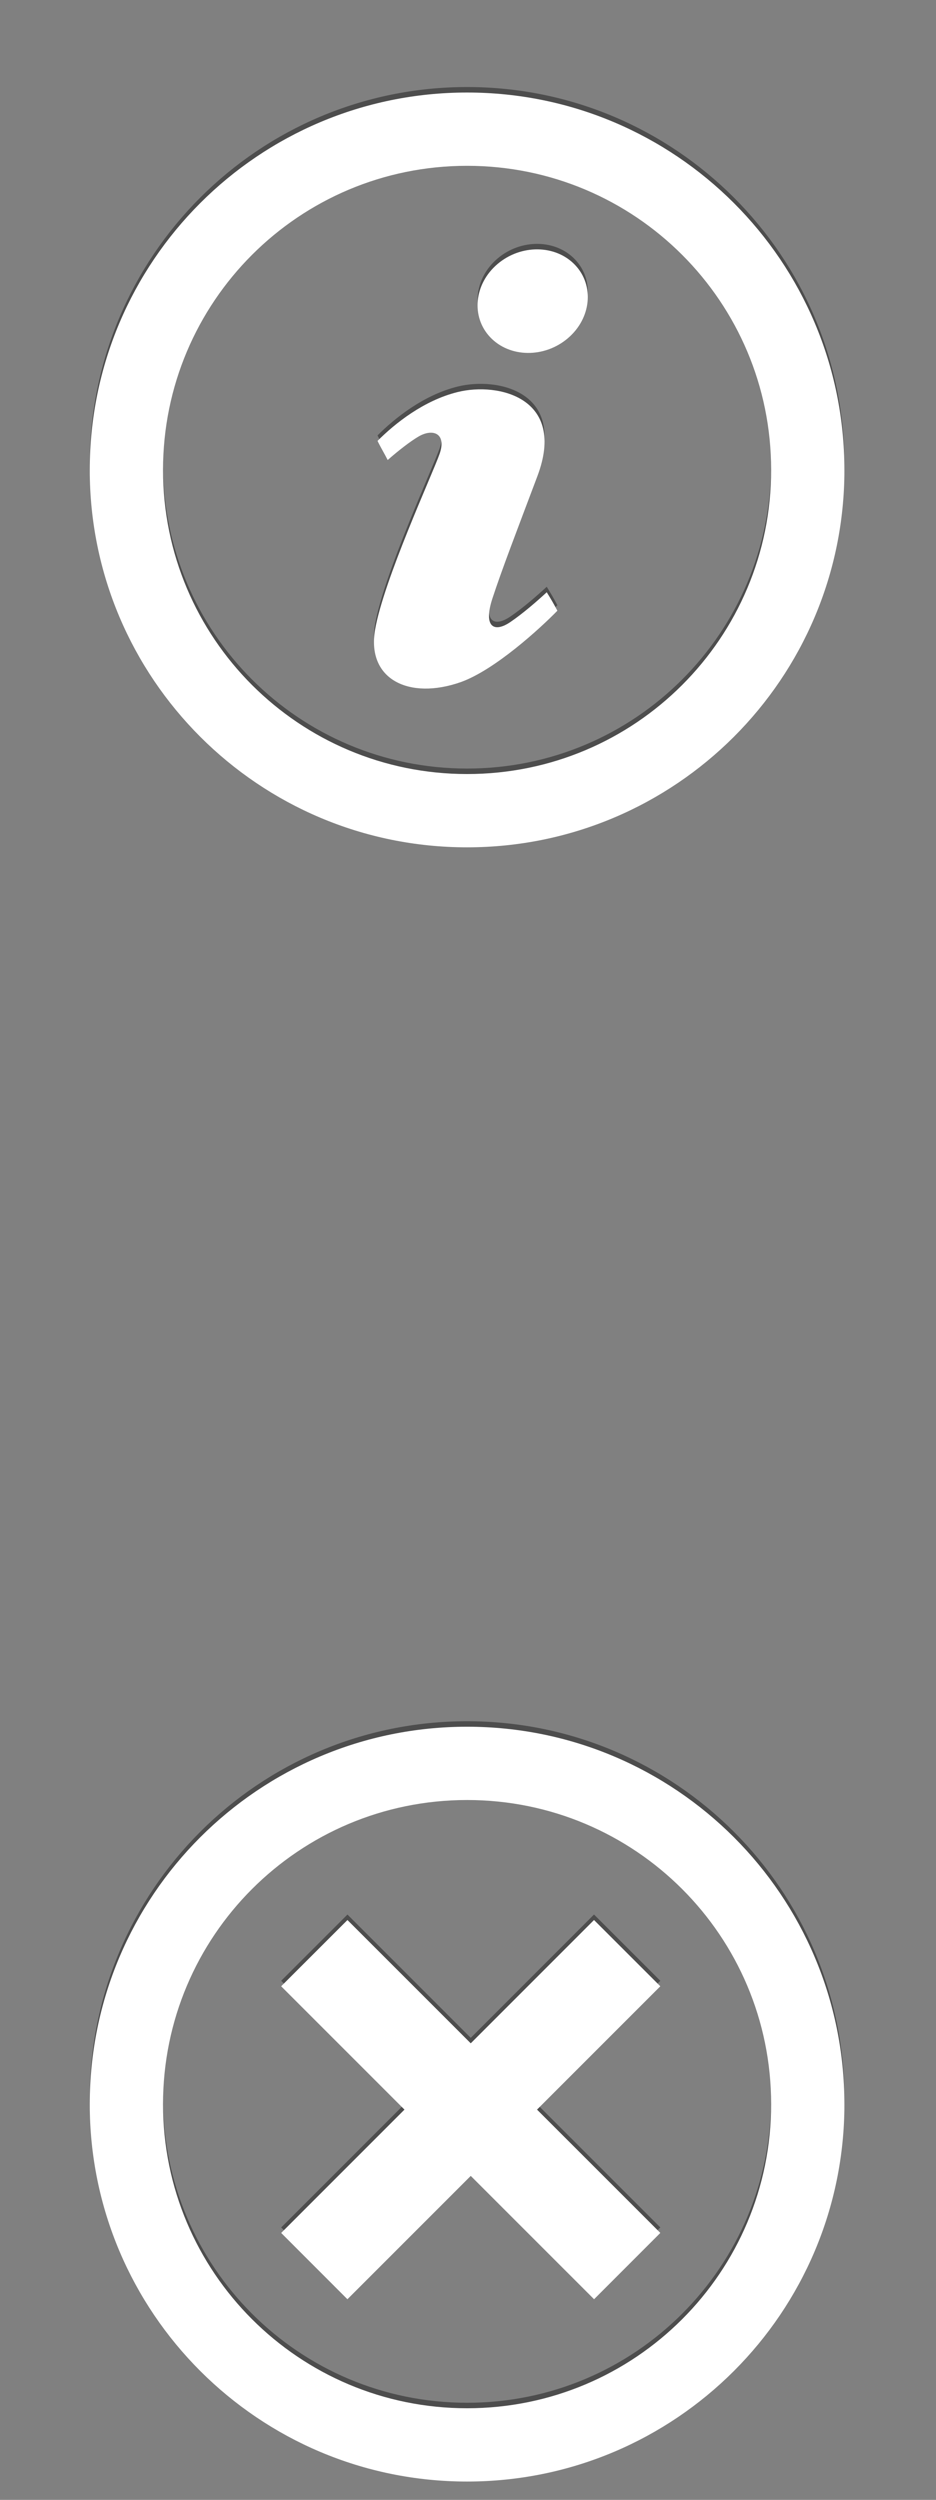 <?xml version="1.0" encoding="utf-8"?>
<!-- Generator: Adobe Illustrator 16.2.1, SVG Export Plug-In . SVG Version: 6.00 Build 0)  -->
<!DOCTYPE svg PUBLIC "-//W3C//DTD SVG 1.1//EN" "http://www.w3.org/Graphics/SVG/1.1/DTD/svg11.dtd">
<svg version="1.1" id="Layer_1" xmlns="http://www.w3.org/2000/svg" xmlns:xlink="http://www.w3.org/1999/xlink" x="0px" y="0px"
	 width="511px" height="1364.5px" viewBox="1 -0.5 511 1364.5" enable-background="new 1 -0.5 511 1364.5" xml:space="preserve">
<rect x="1" y="-0.5" width="511" height="1364.5" fill="#808080" stroke="none"/>
<g id="Layer_2" display="none">
	<rect x="1" y="-0.5" display="inline" fill="#DBDBDB" width="511" height="512.5"/>
</g>
<g id="Layer_1_1_">
	<g id="info-6-icon">
		<g opacity="0.4">
			<path d="M256,87.002c91.74,0,166,74.241,166,165.998c0,91.739-74.245,165.998-166,165.998c-91.738,0-166-74.242-166-165.998
				C90,161.259,164.243,87.002,256,87.002 M256,47.002C142.229,47.002,50,139.228,50,253c0,113.77,92.229,205.998,206,205.998
				c113.77,0,206-92.229,206-205.998C462,139.228,369.77,47.002,256,47.002L256,47.002z M252.566,368.809
				c-28.21,9.912-51.466-1.455-46.801-28.547c4.667-27.099,31.436-85.109,35.255-96.08c3.816-10.97-3.502-13.977-11.346-9.513
				c-4.524,2.61-11.248,7.841-17.02,12.925c-1.601-3.223-3.852-6.906-5.542-10.433c9.419-9.439,25.164-22.094,43.803-26.681
				c22.271-5.497,59.492,3.29,43.494,45.858c-11.425,30.34-19.503,51.276-24.595,66.868c-5.088,15.599,0.955,18.868,9.862,12.791
				c6.96-4.751,14.372-11.214,19.808-16.226c2.515,4.086,3.317,5.389,5.806,10.084C295.857,339.523,271.182,362.15,252.566,368.809z
				 M311.016,181.127c-12.795,10.891-31.76,10.655-42.369-0.532c-10.606-11.181-8.838-29.076,3.955-39.969
				c12.793-10.89,31.764-10.654,42.369,0.525C325.577,152.337,323.809,170.231,311.016,181.127z"/>
		</g>
		<g>
			<path fill="#FFFFFF" d="M256,90.002c91.74,0,166,74.241,166,165.998c0,91.739-74.245,165.998-166,165.998
				c-91.738,0-166-74.242-166-165.998C90,164.259,164.243,90.002,256,90.002 M256,50.002C142.229,50.002,50,142.228,50,256
				c0,113.77,92.229,205.998,206,205.998c113.77,0,206-92.229,206-205.998C462,142.228,369.77,50.002,256,50.002L256,50.002z
				 M252.566,371.809c-28.21,9.912-51.466-1.455-46.801-28.547c4.667-27.099,31.436-85.109,35.255-96.08
				c3.816-10.97-3.502-13.977-11.346-9.513c-4.524,2.61-11.248,7.841-17.02,12.925c-1.601-3.223-3.852-6.906-5.542-10.433
				c9.419-9.439,25.164-22.094,43.803-26.681c22.271-5.497,59.492,3.29,43.494,45.858c-11.425,30.34-19.503,51.276-24.595,66.868
				c-5.088,15.599,0.955,18.868,9.862,12.791c6.96-4.751,14.372-11.214,19.808-16.226c2.515,4.086,3.317,5.389,5.806,10.084
				C295.857,342.523,271.182,365.15,252.566,371.809z M311.016,184.127c-12.795,10.891-31.76,10.655-42.369-0.532
				c-10.606-11.181-8.838-29.076,3.955-39.969c12.793-10.89,31.764-10.654,42.369,0.525
				C325.577,155.337,323.809,173.231,311.016,184.127z"/>
		</g>
	</g>
</g>
<g id="x-mark-4-icon">
	<g opacity="0.4">
		<path d="M462,1145c0,113.771-92.229,206-206,206s-206-92.229-206-206s92.229-206,206-206S462,1031.229,462,1145z M422,1145
			c0-91.755-74.258-166-166-166c-91.755,0-166,74.259-166,166c0,91.755,74.258,166,166,166C347.755,1311,422,1236.741,422,1145z
			 M325.329,1251.49l-67.327-67.324l-67.329,67.332l-36.164-36.186l67.314-67.322l-67.321-67.317l36.186-36.164l67.31,67.302
			l67.3-67.31l36.193,36.17l-67.312,67.315l67.32,67.31L325.329,1251.49z"/>
	</g>
	<g>
		<path fill="#FFFFFF" d="M462,1148c0,113.771-92.229,206-206,206s-206-92.229-206-206s92.229-206,206-206S462,1034.229,462,1148z
			 M422,1148c0-91.755-74.258-166-166-166c-91.755,0-166,74.259-166,166c0,91.755,74.258,166,166,166
			C347.755,1314,422,1239.741,422,1148z M325.329,1254.49l-67.327-67.324l-67.329,67.332l-36.164-36.186l67.314-67.322
			l-67.321-67.317l36.186-36.164l67.31,67.302l67.3-67.31l36.193,36.17l-67.312,67.315l67.32,67.31L325.329,1254.49z"/>
	</g>
</g>
</svg>
